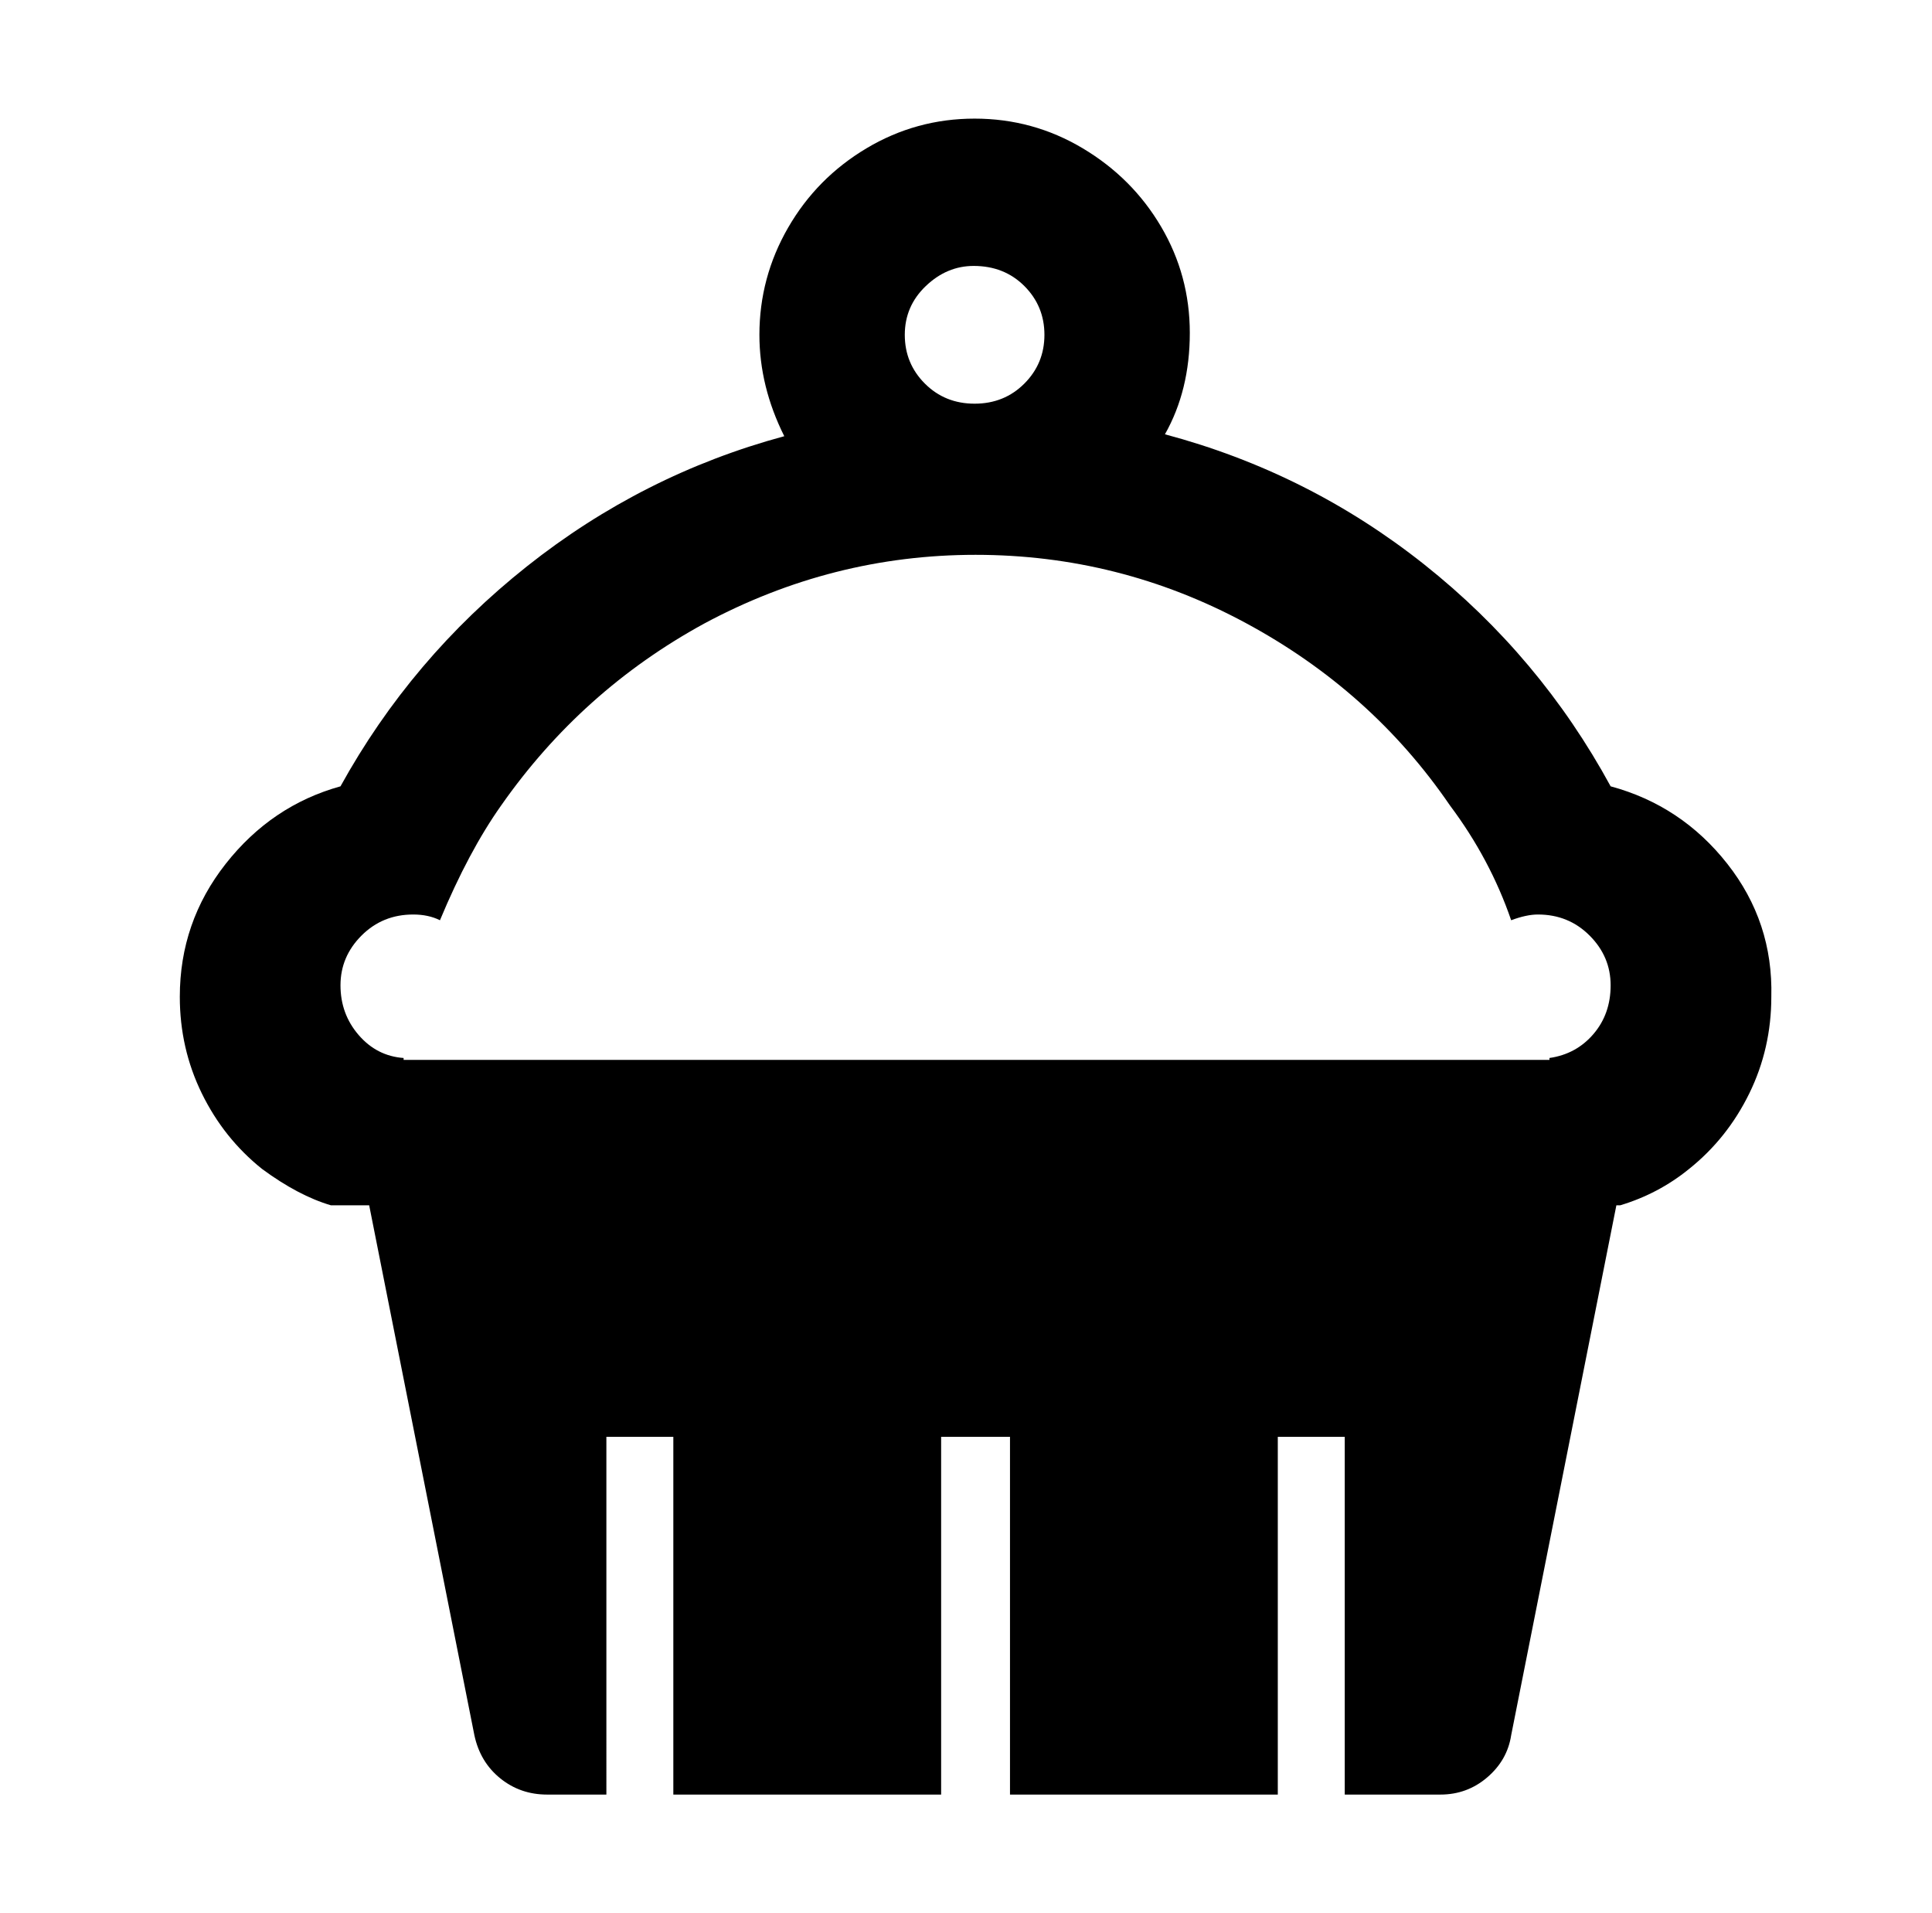 <svg xmlns="http://www.w3.org/2000/svg" viewBox="-10 0 1010 1000"><path d="M832 411q-37-68-97.5-116T599 227q13-23 13-53t-15-55.5-41-41T499.5 62 443 77.5 402 119t-15 56q0 27 13 53-74 20-134.5 68T168 411q-36 10-60 40.5T84 521q0 27 11.5 50.5T127 611q19 14 36 19h20l55 277q3 14 13.5 22.5T276 938h31V751h35v187h140V751h36v187h140V751h35v187h50q14 0 24.5-9t12.5-22l55-277h2q20-6 36-19 20-16 31.5-39.5T916 521q1-39-23-69.5T832 411zM499 139q16 0 26.5 10.5T536 175t-10.5 25.5-26 10.5-26-10.5T463 175t11-25.5 25-10.5zm301 414v1H201v-1q-14-1-23.5-12t-9.5-26 11-26 27-11q8 0 14 3 15-36 32-60 42-60 106-95 67-36 142-36t141 35.5T748 421q21 28 32 60 8-3 14-3 16 0 27 11t11 26-9 25.5-23 12.5z"/></svg>